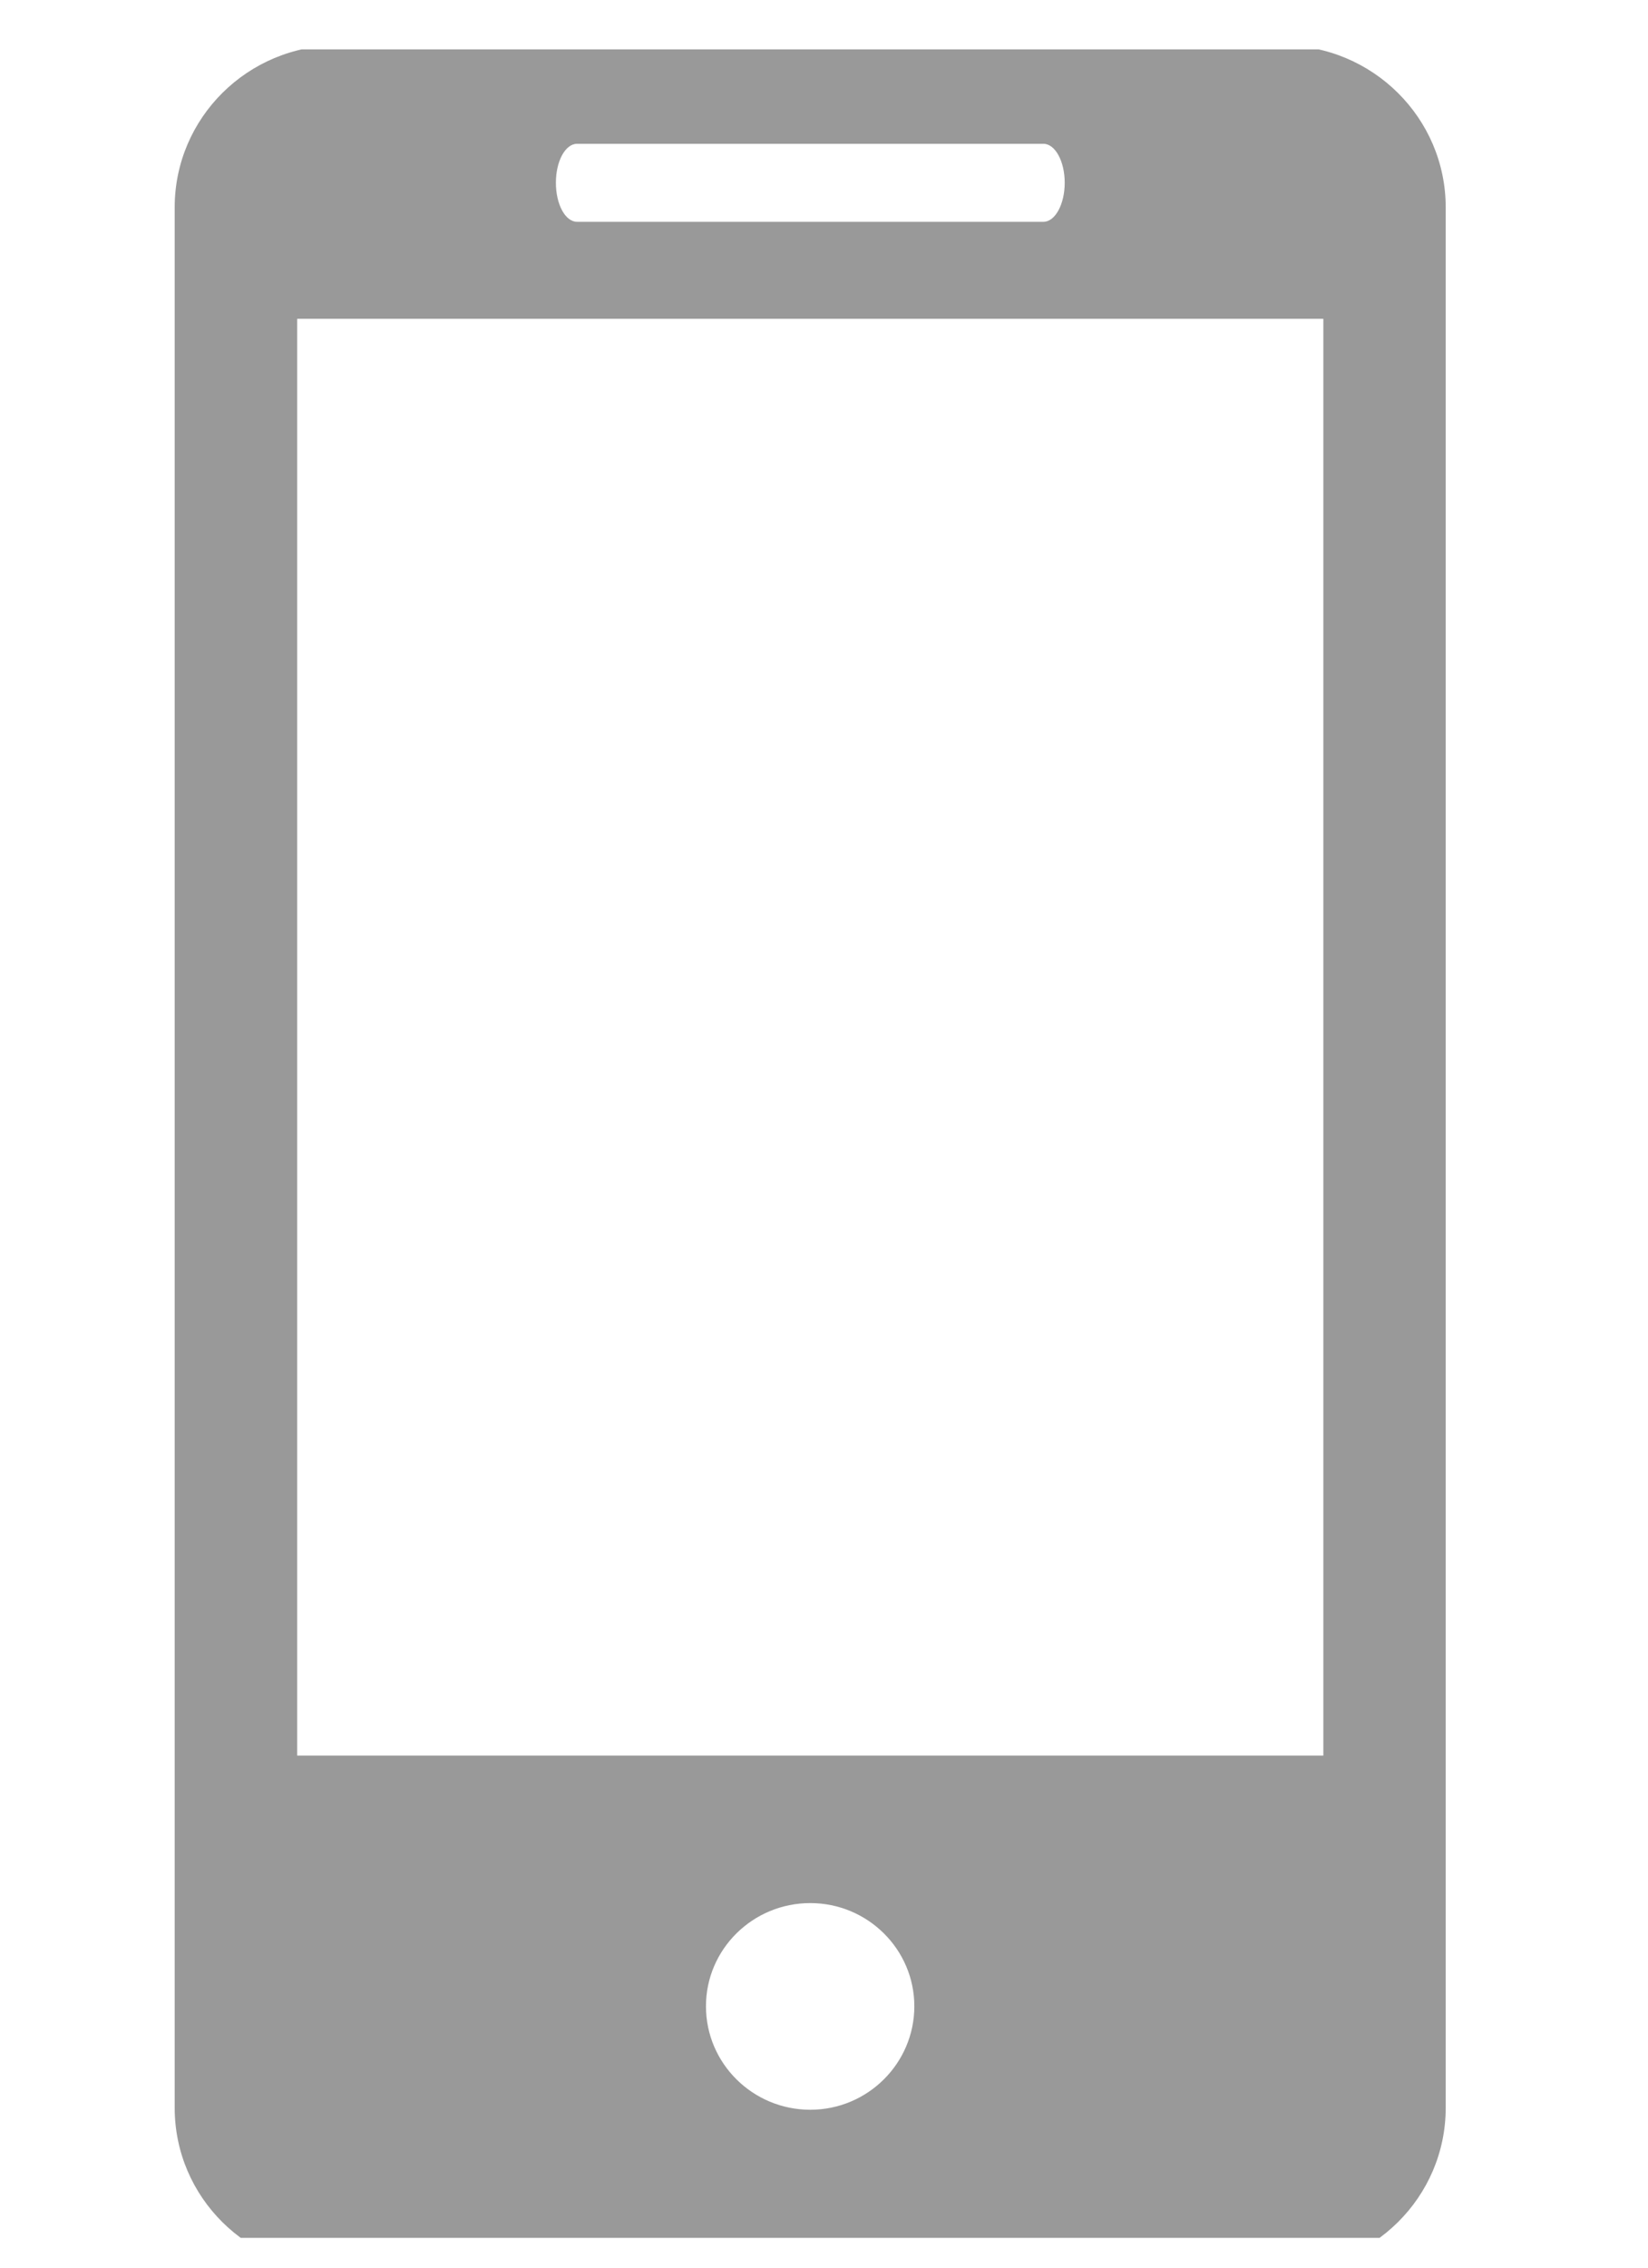 <svg width="16" height="22" viewBox="0 0 16 22" fill="none" xmlns="http://www.w3.org/2000/svg">
<g clip-path="url(#clip0_17_269)">
<path d="M12.45 0.44H3.282C2.404 0.44 1.696 1.145 1.696 2.012V20.449C1.696 21.316 2.404 22.019 3.282 22.019H12.45C13.326 22.019 14.036 21.316 14.036 20.449V2.012C14.036 1.145 13.326 0.44 12.45 0.44ZM5.603 1.395H10.13C10.244 1.395 10.337 1.564 10.337 1.773C10.337 1.982 10.244 2.152 10.13 2.152H5.603C5.488 2.152 5.397 1.982 5.397 1.773C5.397 1.564 5.488 1.395 5.603 1.395ZM7.867 20.468C7.308 20.468 6.854 20.018 6.854 19.464C6.854 18.911 7.308 18.463 7.867 18.463C8.423 18.463 8.877 18.911 8.877 19.464C8.877 20.018 8.423 20.468 7.867 20.468ZM12.848 17.032H2.885V3.093H12.848V17.032Z" fill="black" fill-opacity="0.4"/>
</g>
<defs>
<clipPath id="clip0_17_269">
<rect width="14.293" height="21.232" fill="white" transform="translate(0.94 0.479)"/>
</clipPath>
</defs>
</svg>
